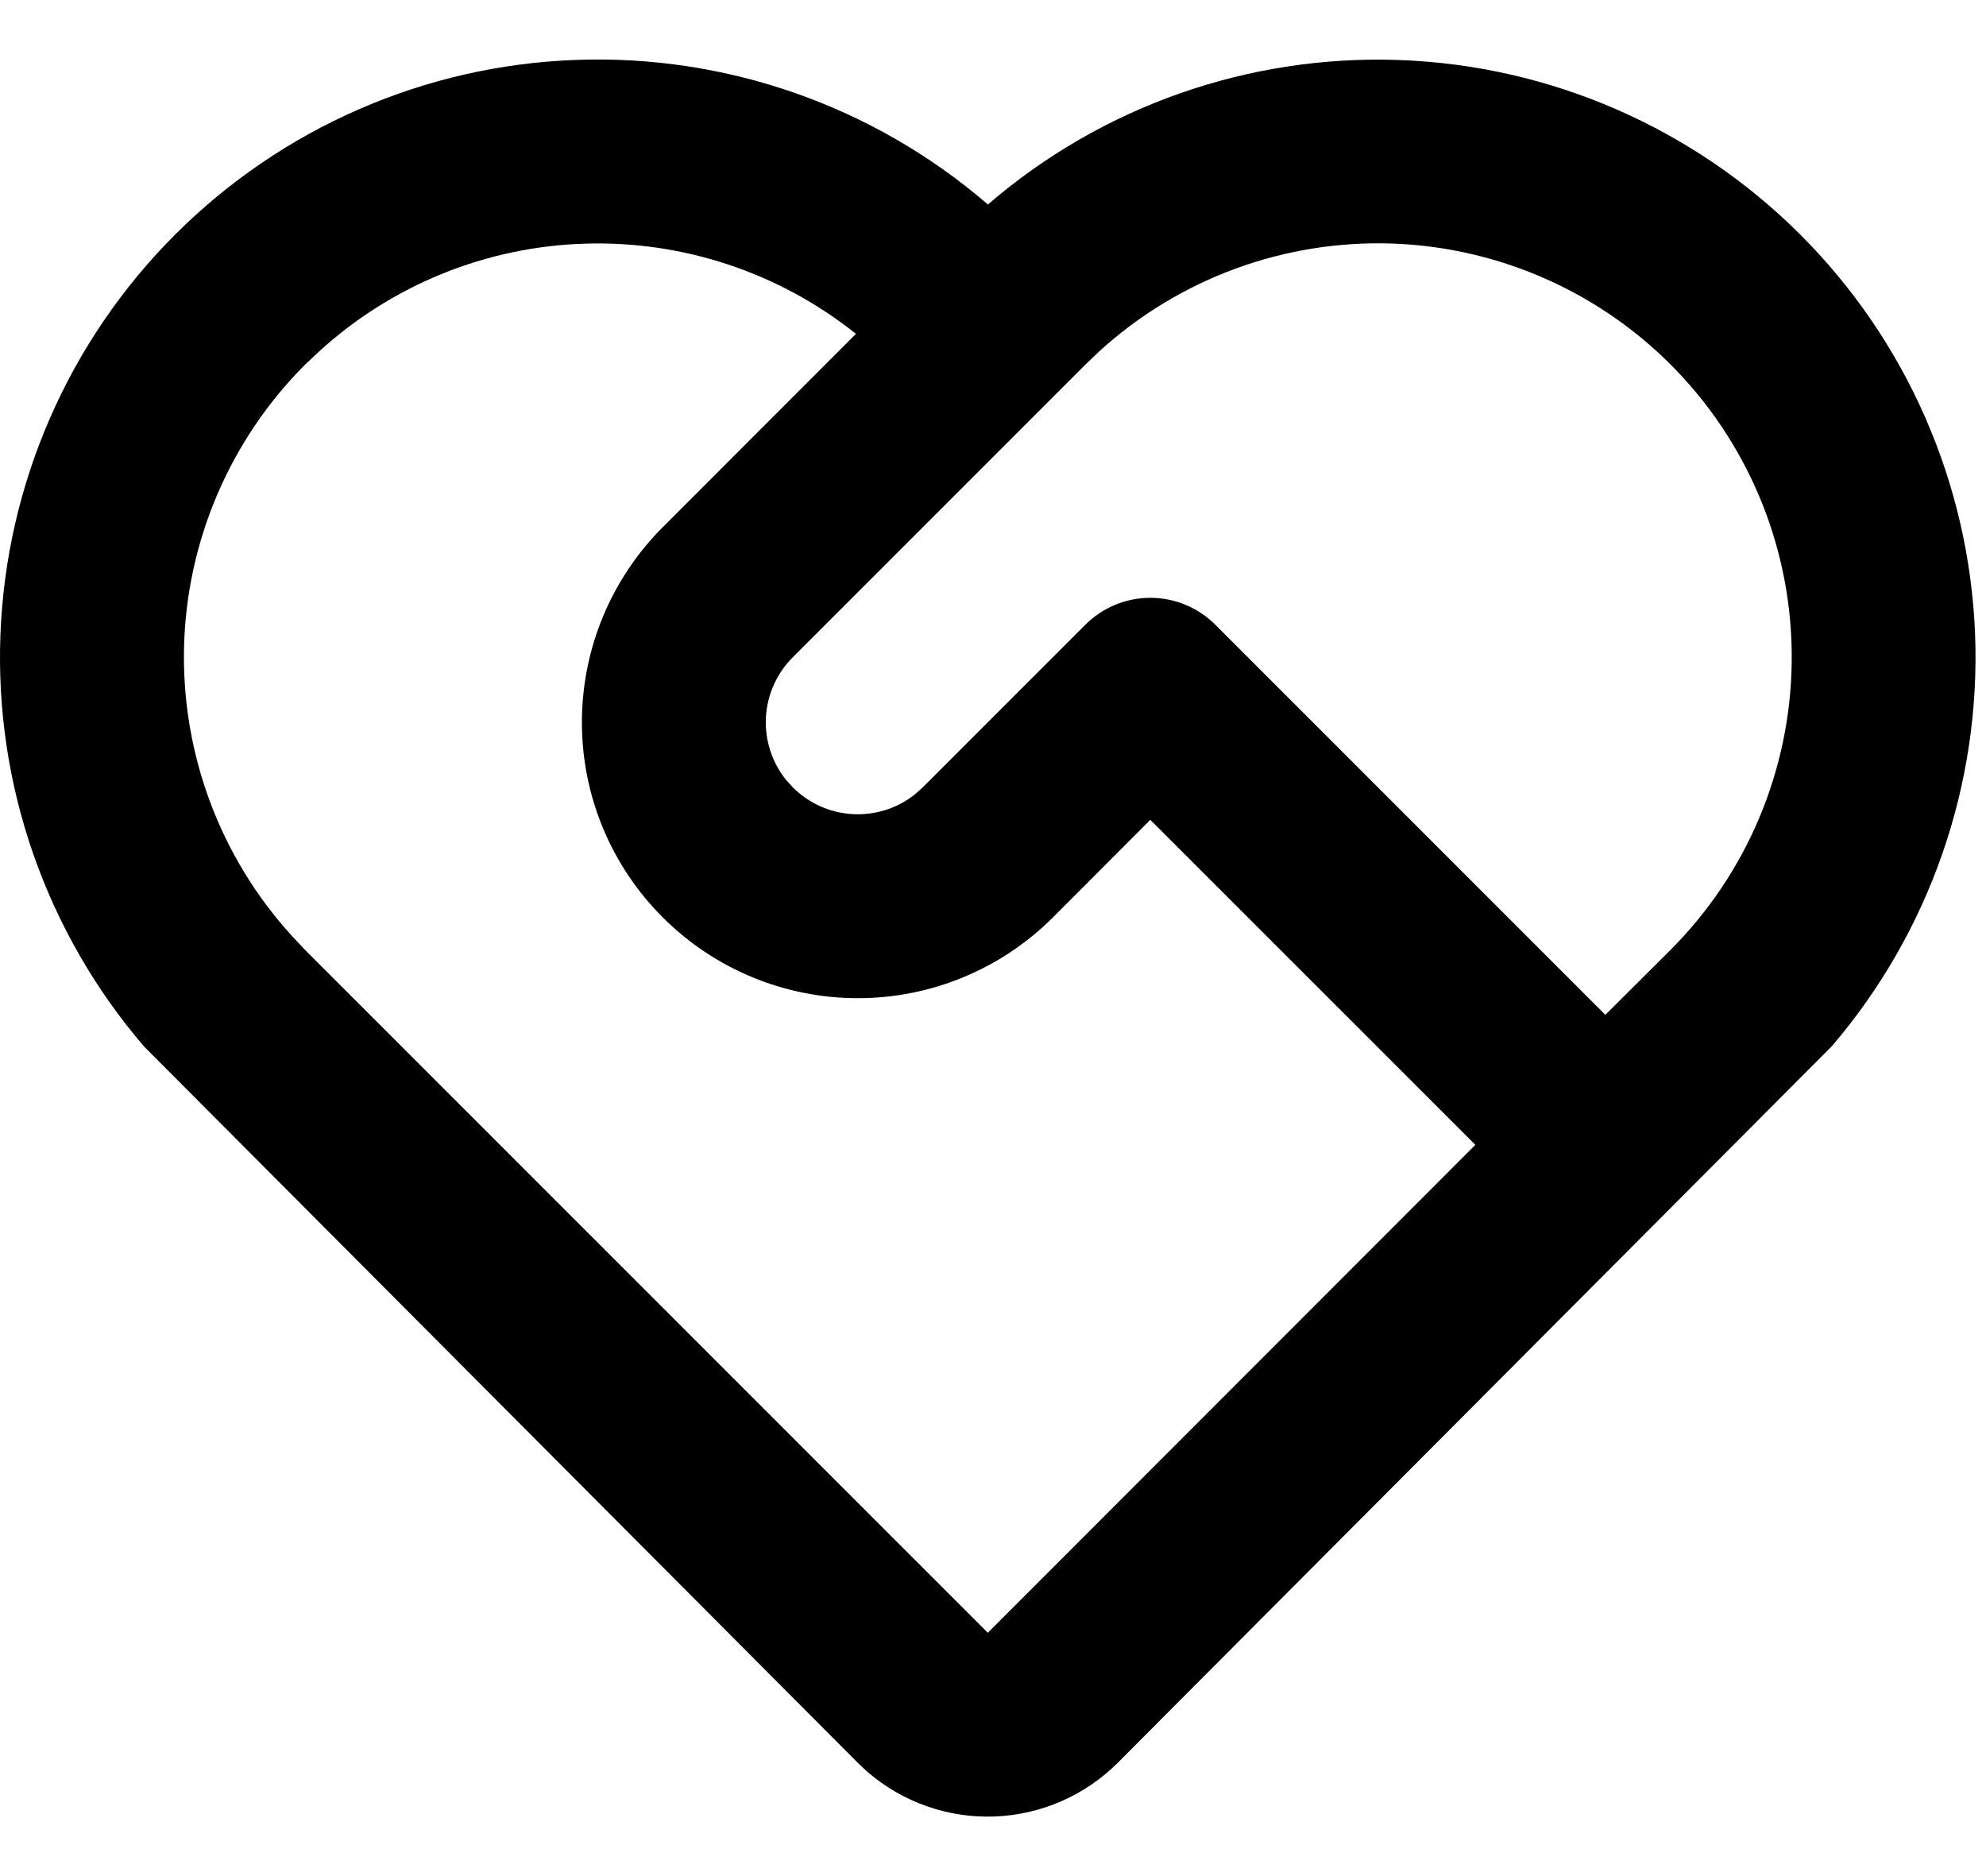 <svg width="18" height="17" viewBox="0 0 18 17" fill="none" xmlns="http://www.w3.org/2000/svg">
<path d="M1.587 2.126C2.554 1.159 3.85 0.593 5.216 0.543C6.583 0.492 7.918 0.96 8.954 1.853C9.988 0.961 11.322 0.494 12.686 0.544C14.051 0.594 15.346 1.158 16.313 2.122C17.28 3.086 17.847 4.38 17.901 5.745C17.954 7.109 17.49 8.444 16.602 9.481L10.131 15.973C9.834 16.27 9.435 16.444 9.015 16.46C8.595 16.476 8.184 16.332 7.865 16.058L7.774 15.973L1.304 9.481C0.416 8.445 -0.049 7.112 0.004 5.748C0.057 4.384 0.622 3.091 1.587 2.126ZM2.765 3.304C2.084 3.986 1.691 4.904 1.668 5.867C1.646 6.831 1.995 7.766 2.644 8.479L2.765 8.608L8.953 14.795L13.372 10.374L10.426 7.429L9.543 8.313C9.074 8.782 8.438 9.045 7.775 9.045C7.112 9.045 6.476 8.782 6.007 8.313C5.538 7.845 5.274 7.209 5.274 6.546C5.274 5.883 5.537 5.247 6.006 4.778L7.758 3.025C7.061 2.469 6.188 2.179 5.297 2.208C4.405 2.236 3.553 2.582 2.894 3.183L2.765 3.304ZM9.837 5.661C9.993 5.505 10.205 5.417 10.426 5.417C10.647 5.417 10.859 5.505 11.015 5.661L14.55 9.196L15.14 8.608C15.833 7.915 16.227 6.979 16.239 6C16.251 5.02 15.879 4.075 15.203 3.366C14.527 2.658 13.6 2.242 12.621 2.207C11.642 2.173 10.688 2.523 9.964 3.183L9.837 3.304L7.185 5.956C7.041 6.1 6.954 6.293 6.942 6.496C6.93 6.7 6.994 6.901 7.12 7.062L7.185 7.134C7.33 7.279 7.522 7.365 7.726 7.377C7.93 7.389 8.131 7.326 8.291 7.199L8.364 7.134L9.837 5.661Z" fill="currentColor"/>
</svg>
